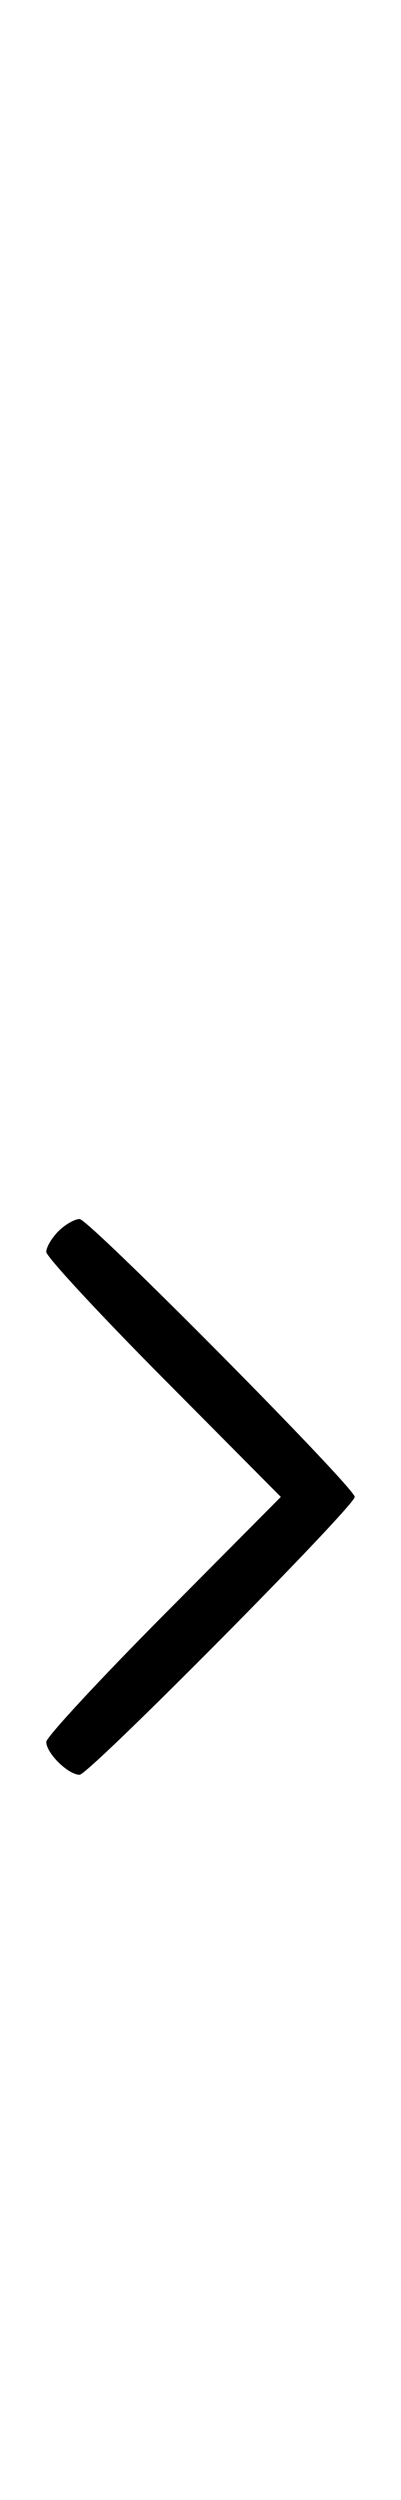 <svg xmlns="http://www.w3.org/2000/svg" width="52" height="324" viewBox="0 0 52 324" version="1.1">
	<path d="M 7.571 159.571 C 6.707 160.436, 6 161.640, 6 162.249 C 6 162.857, 12.844 170.250, 21.208 178.677 L 36.416 194 21.208 209.323 C 12.844 217.750, 6 225.143, 6 225.751 C 6 227.208, 8.826 229.996, 10.321 230.014 C 11.512 230.028, 46 195.217, 46 194 C 46 192.783, 11.512 157.972, 10.321 157.986 C 9.673 157.994, 8.436 158.707, 7.571 159.571 " stroke="none" fill="black" fill-rule="evenodd"/>
</svg>